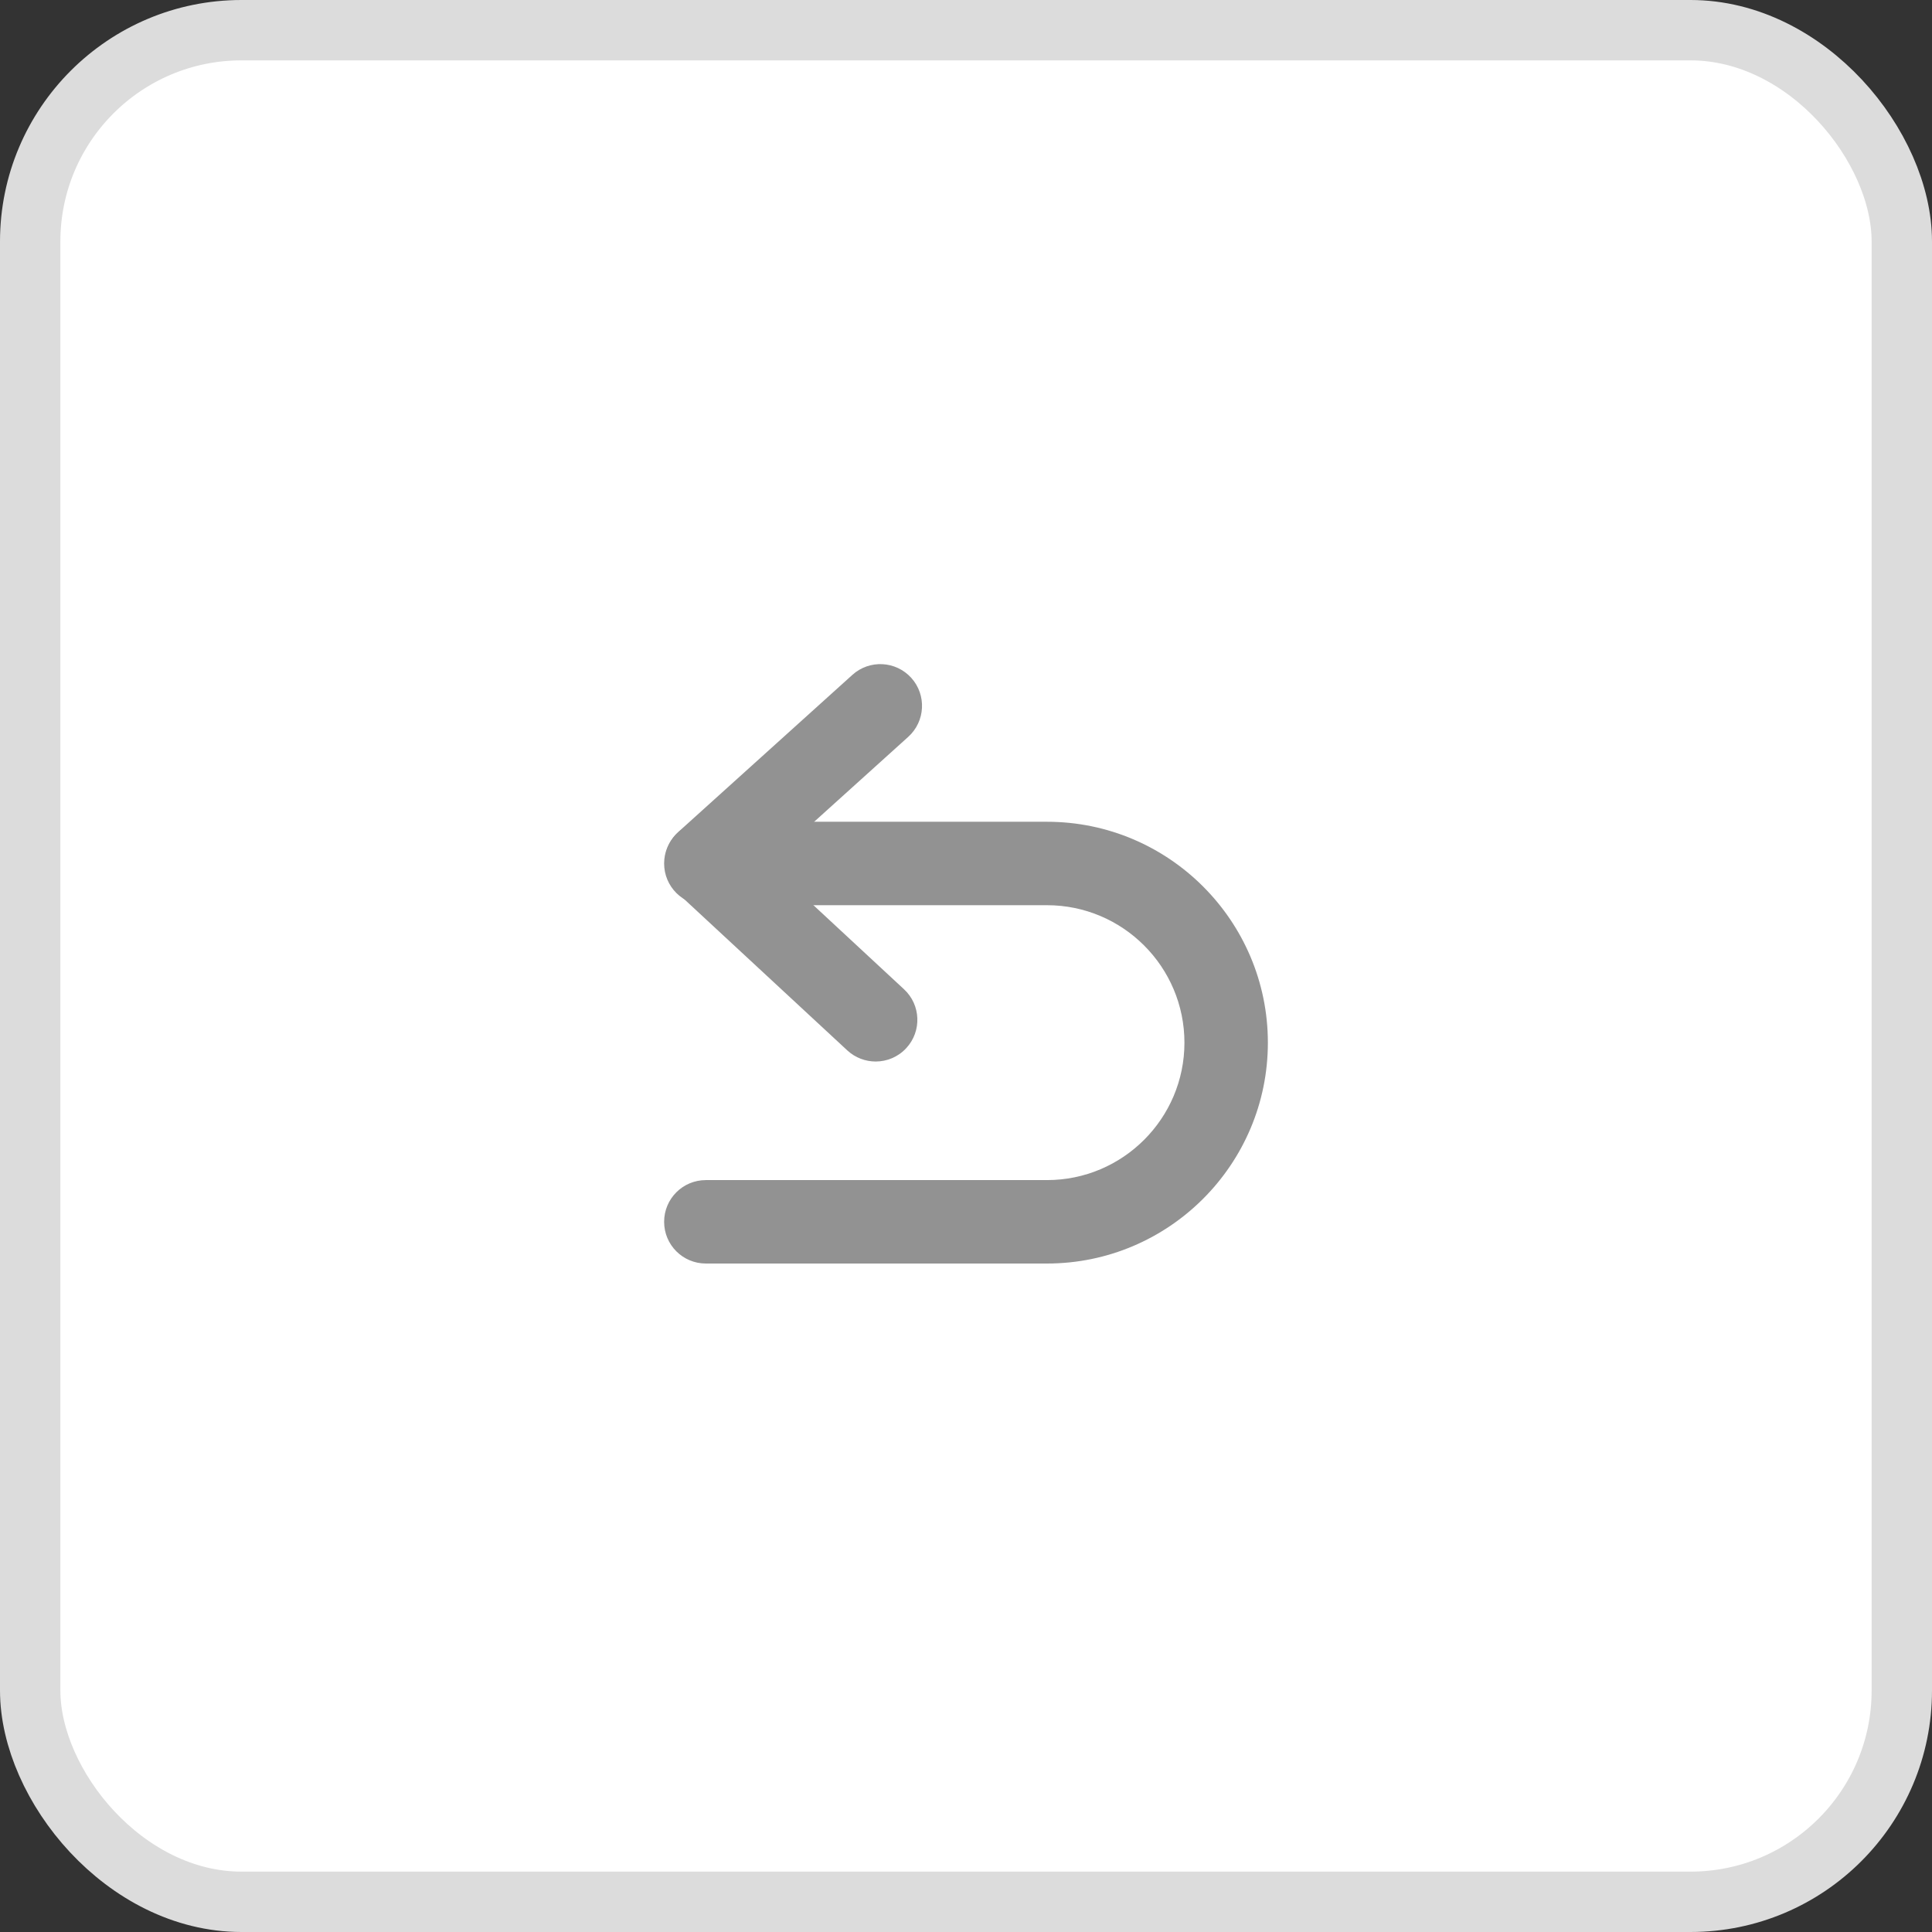 <svg width="32" height="32" viewBox="0 0 32 32" fill="none" xmlns="http://www.w3.org/2000/svg">
<rect x="0" y="0" width="32" height="32" fill="#333333" stroke="none"/>
<rect x="0.5" y="0.5" width="31" height="31" rx="3.5" fill="white"/>
<path d="M14.504 17.582C14.336 17.582 14.167 17.521 14.034 17.398L11.23 14.798C11.088 14.666 11.008 14.48 11.009 14.286C11.011 14.092 11.093 13.908 11.237 13.778L14.118 11.178C14.401 10.922 14.838 10.945 15.094 11.228C15.349 11.511 15.327 11.948 15.044 12.204L12.724 14.298L14.973 16.385C15.253 16.644 15.27 17.081 15.01 17.361C14.874 17.508 14.689 17.582 14.504 17.582L14.504 17.582Z" fill="#929292"/>
<path d="M17.342 20.928H11.691C11.309 20.928 11 20.619 11 20.237C11 19.855 11.309 19.546 11.691 19.546H17.342C18.597 19.546 19.618 18.525 19.618 17.27C19.618 16.014 18.597 14.993 17.342 14.993L11.691 14.993C11.309 14.993 11 14.684 11 14.302C11 13.921 11.309 13.611 11.691 13.611H17.342C19.359 13.611 21 15.252 21 17.27C21 19.287 19.359 20.928 17.342 20.928V20.928Z" fill="#929292"/>
<rect x="0.5" y="0.5" width="31" height="31" rx="3.5" stroke="#DCDCDC"/>
</svg>
